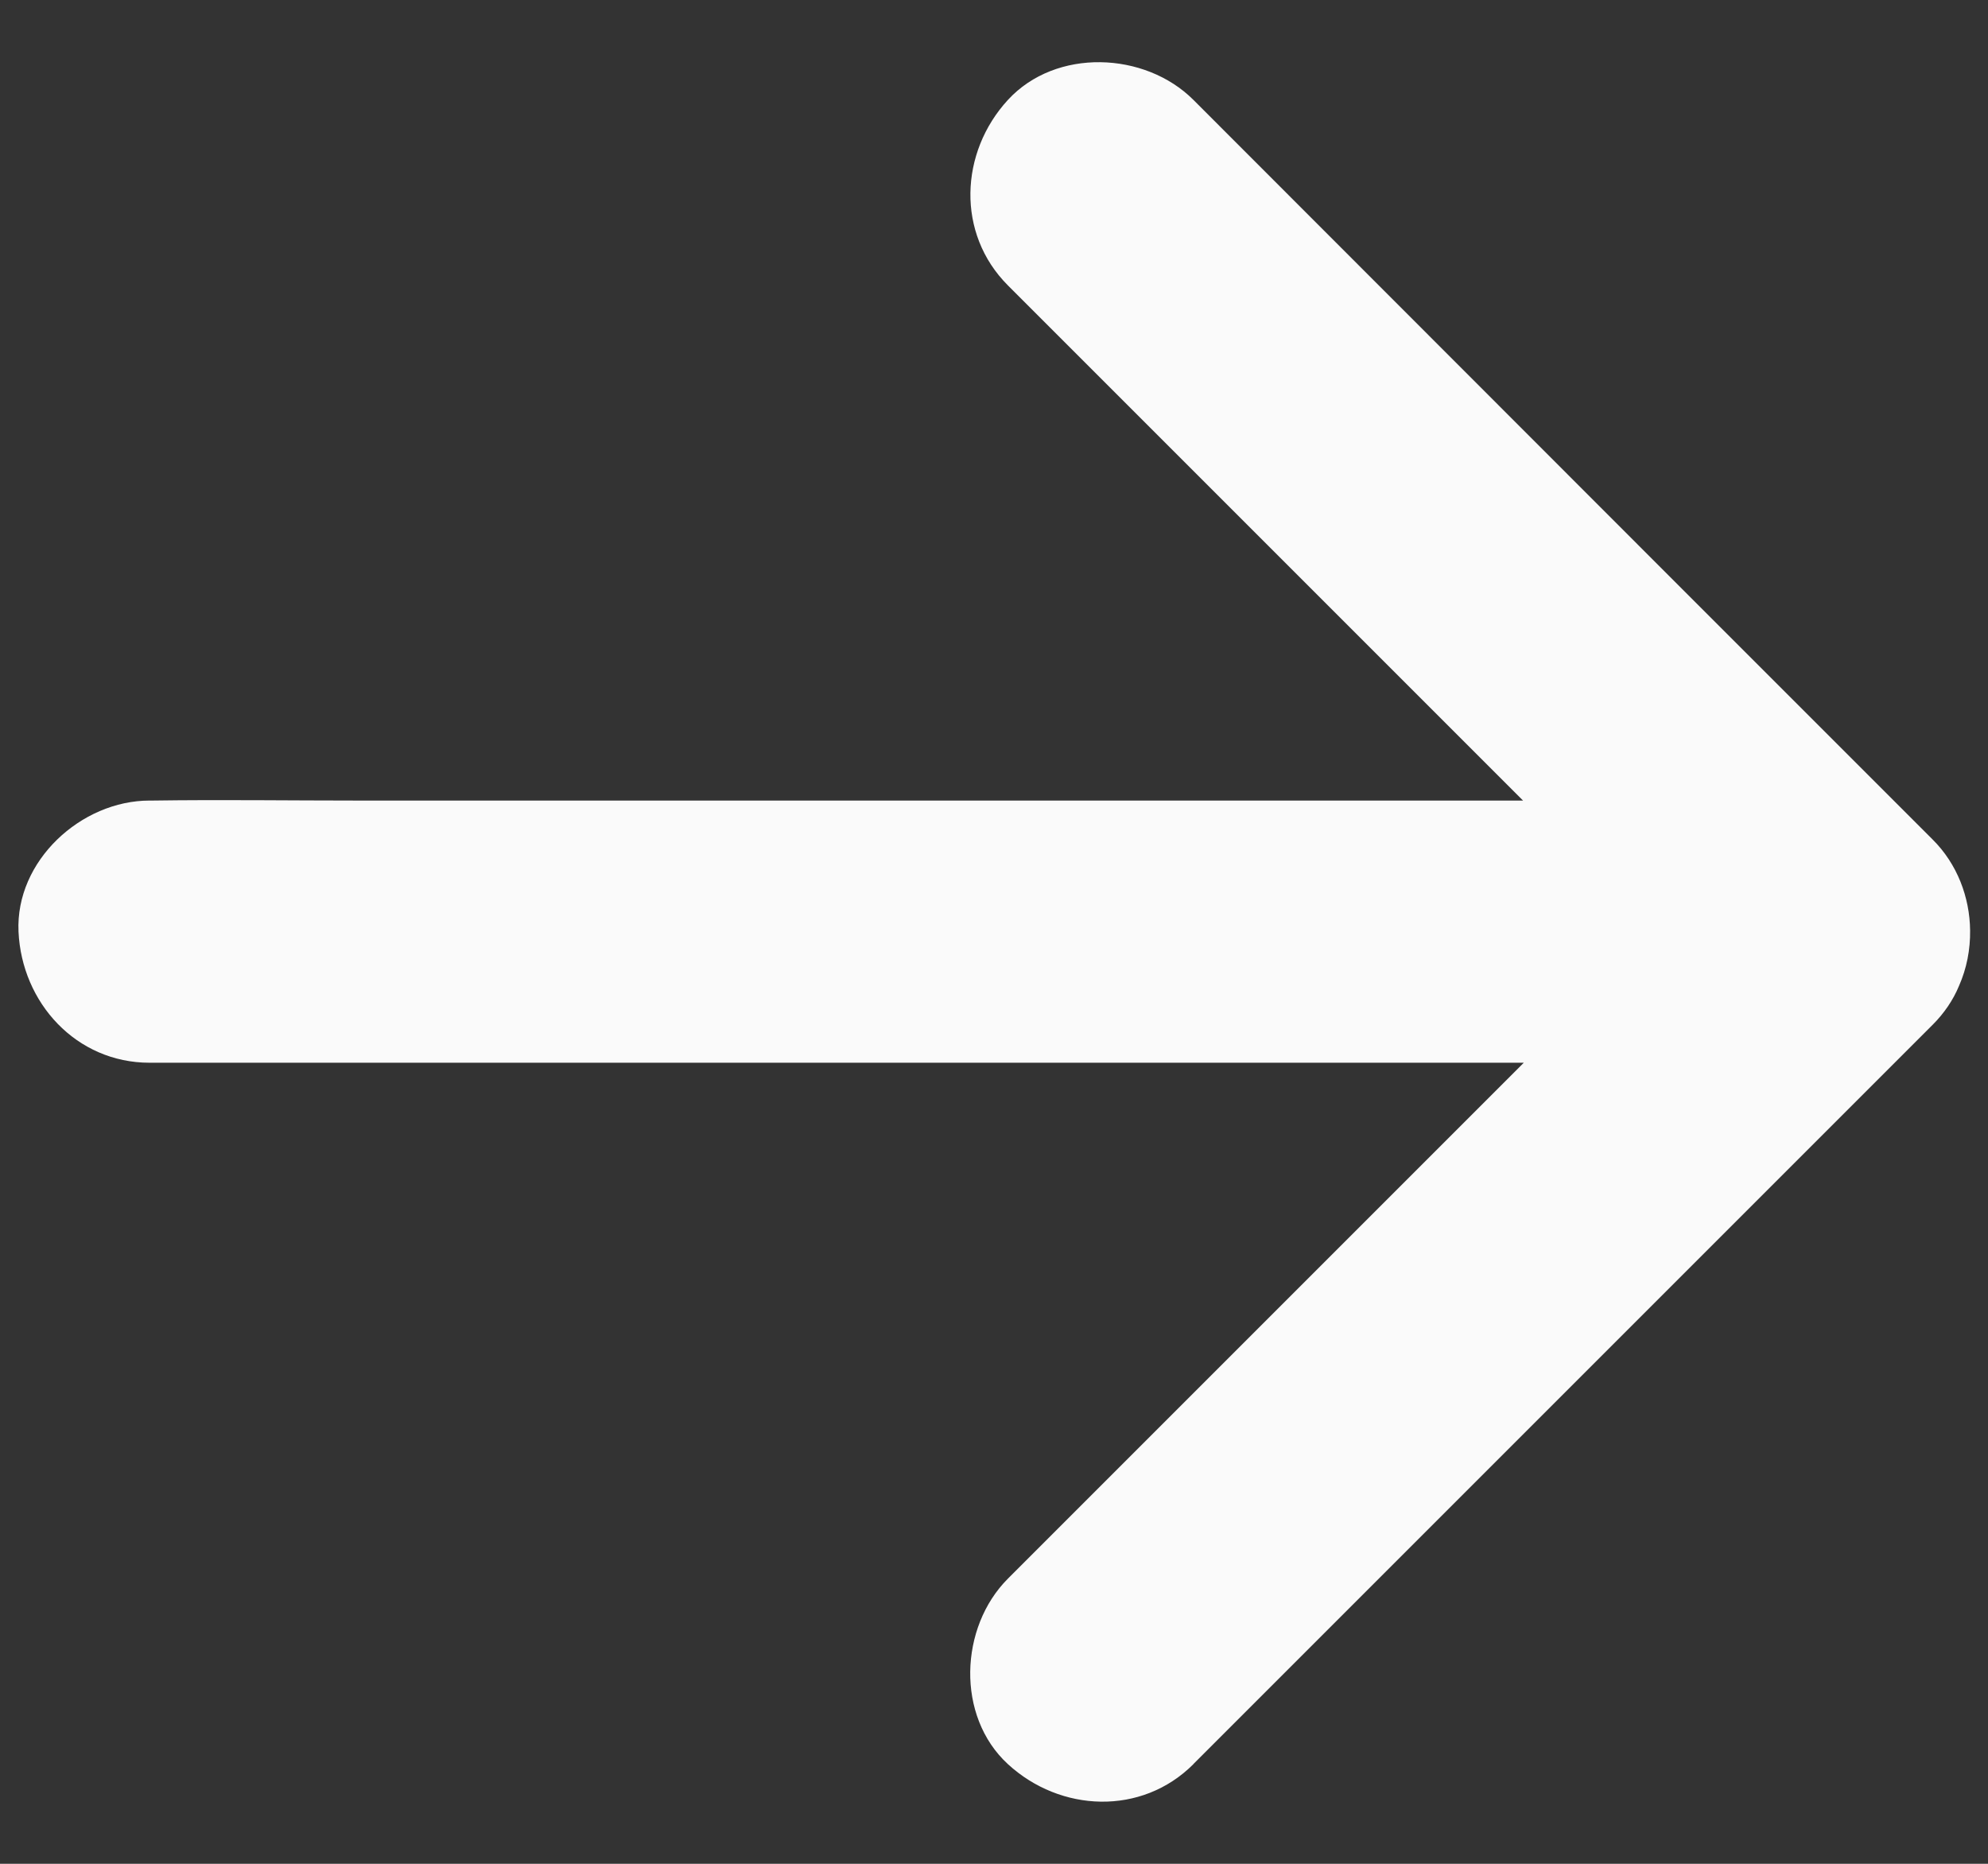 <svg fill="none" height="15" viewBox="0 0 16 15" width="16" xmlns="http://www.w3.org/2000/svg"><rect x="0" y="0" width="16" height="15" fill="#333333" stroke="none"/><path d="m9.604 14.198c.67-.67 1.34-1.34 2.013-2.013l3.938-3.938c.092-.092.164-.198.211-.311.063-.142.092-.295.09-.448-.003-.266-.103-.535-.303-.733-.67-.67-1.34-1.34-2.013-2.013l-3.935-3.938c-.39-.39-1.108-.419-1.493 0-.388.422-.417 1.076 0 1.493l4.146 4.146h-9.374c-.551 0-1.105-.008-1.656 0h-.024c-.551 0-1.081.485-1.055 1.055.026.572.464 1.055 1.055 1.055h11.06c-.071.071-.142.142-.214.214l-3.205 3.205c-.245.245-.488.488-.733.733-.39.39-.419 1.108 0 1.493.422.388 1.076.417 1.493 0z" fill="#fafafa"/></svg>